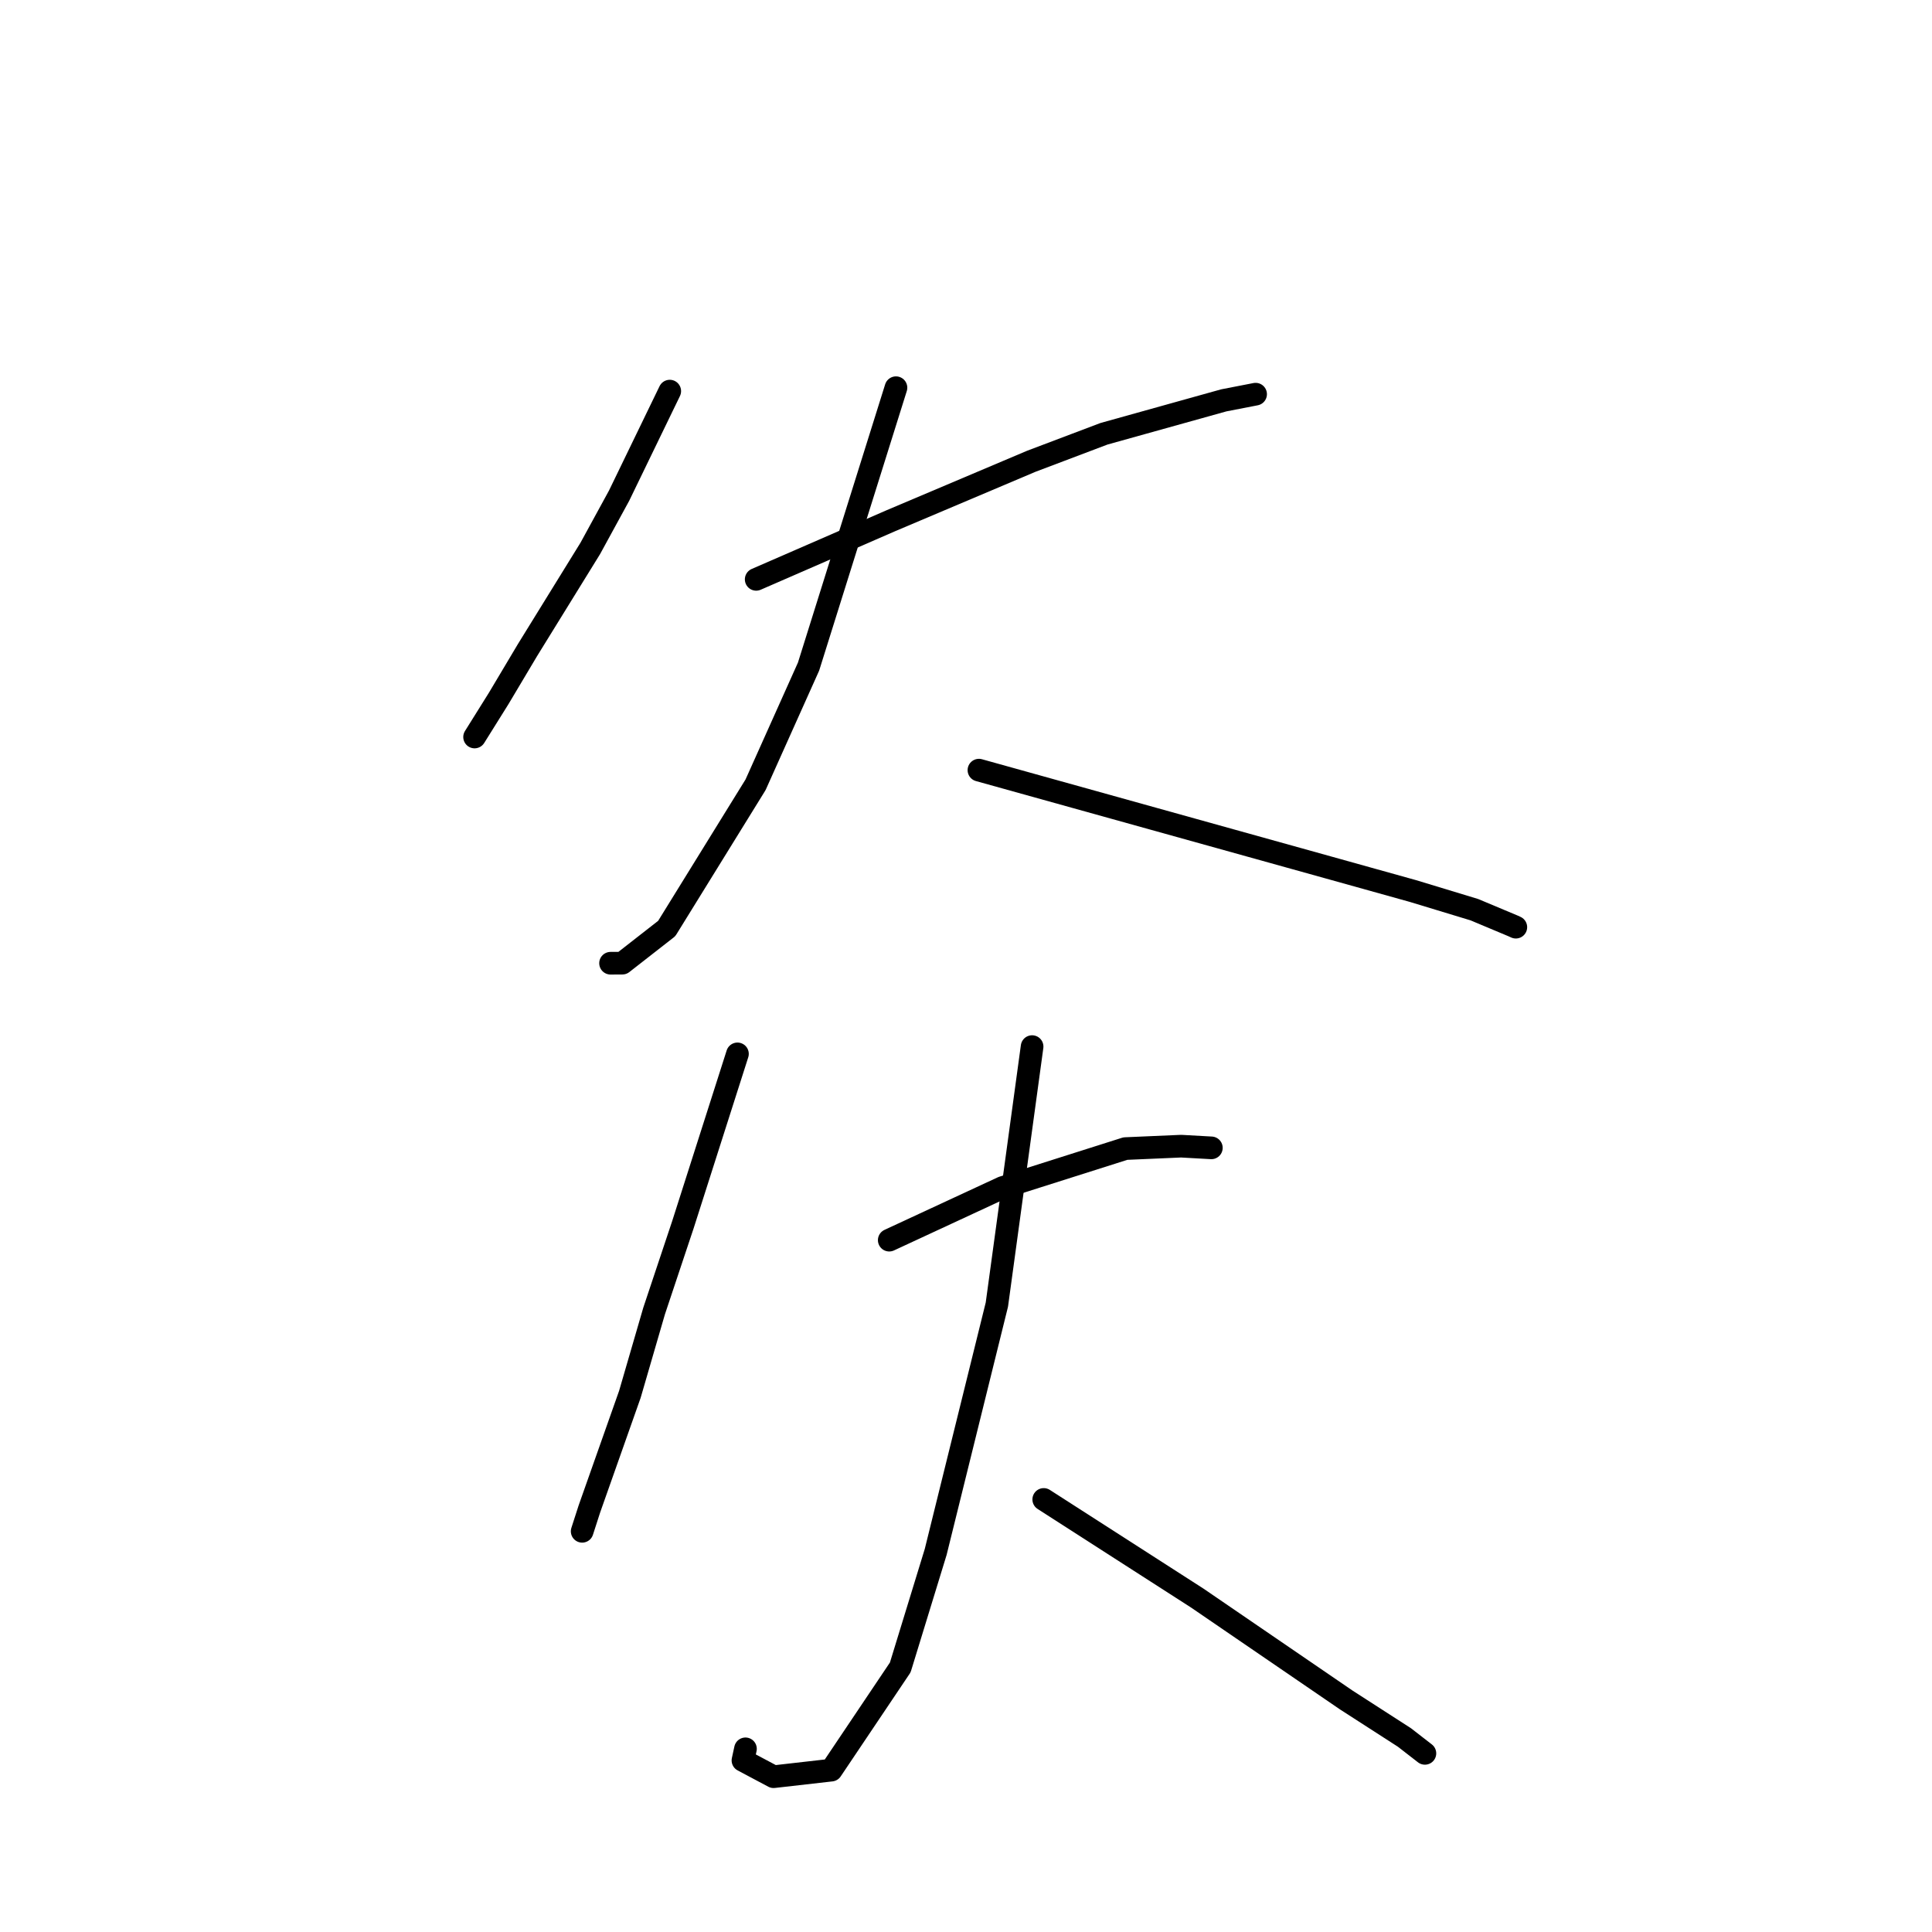 <?xml version="1.0" standalone="no"?>
    <svg width="256" height="256" xmlns="http://www.w3.org/2000/svg" version="1.1">
    <polyline stroke="black" stroke-width="3" stroke-linecap="round" fill="transparent" stroke-linejoin="round" points="88.746 51.824 85.389 58.752 82.033 65.679 78.214 72.67 69.896 86.138 66.092 92.524 63.12 97.281 62.885 97.657 " />
        <polyline stroke="black" stroke-width="3" stroke-linecap="round" fill="transparent" stroke-linejoin="round" points="100.198 76.768 109.128 72.881 118.057 68.993 136.638 61.127 146.287 57.476 162.161 53.049 165.992 52.305 166.328 52.239 166.375 52.23 " />
        <polyline stroke="black" stroke-width="3" stroke-linecap="round" fill="transparent" stroke-linejoin="round" points="118.721 51.372 112.929 69.85 107.137 88.329 100.116 103.986 88.343 123.033 82.465 127.623 81.006 127.632 80.901 127.632 " />
        <polyline stroke="black" stroke-width="3" stroke-linecap="round" fill="transparent" stroke-linejoin="round" points="129.713 102.048 152.807 108.479 175.902 114.91 187.225 118.067 195.361 120.538 200.484 122.686 200.856 122.856 " />
        <polyline stroke="black" stroke-width="3" stroke-linecap="round" fill="transparent" stroke-linejoin="round" points="97.717 139.644 94.108 150.944 90.5 162.244 86.67 173.721 83.461 184.755 78.097 199.944 77.211 202.687 77.14 202.906 " />
        <polyline stroke="black" stroke-width="3" stroke-linecap="round" fill="transparent" stroke-linejoin="round" points="117.828 164.327 125.344 160.84 132.861 157.353 149.118 152.194 156.506 151.873 160.196 152.079 160.511 152.097 " />
        <polyline stroke="black" stroke-width="3" stroke-linecap="round" fill="transparent" stroke-linejoin="round" points="136.759 138.679 134.425 155.774 132.09 172.869 123.983 205.64 119.29 220.942 110.148 234.553 102.504 235.423 98.444 233.263 98.778 231.73 " />
        <polyline stroke="black" stroke-width="3" stroke-linecap="round" fill="transparent" stroke-linejoin="round" points="138.3 198.683 148.47 205.217 158.64 211.751 178.385 225.257 186.089 230.221 188.589 232.16 188.808 232.33 " />
        </svg>